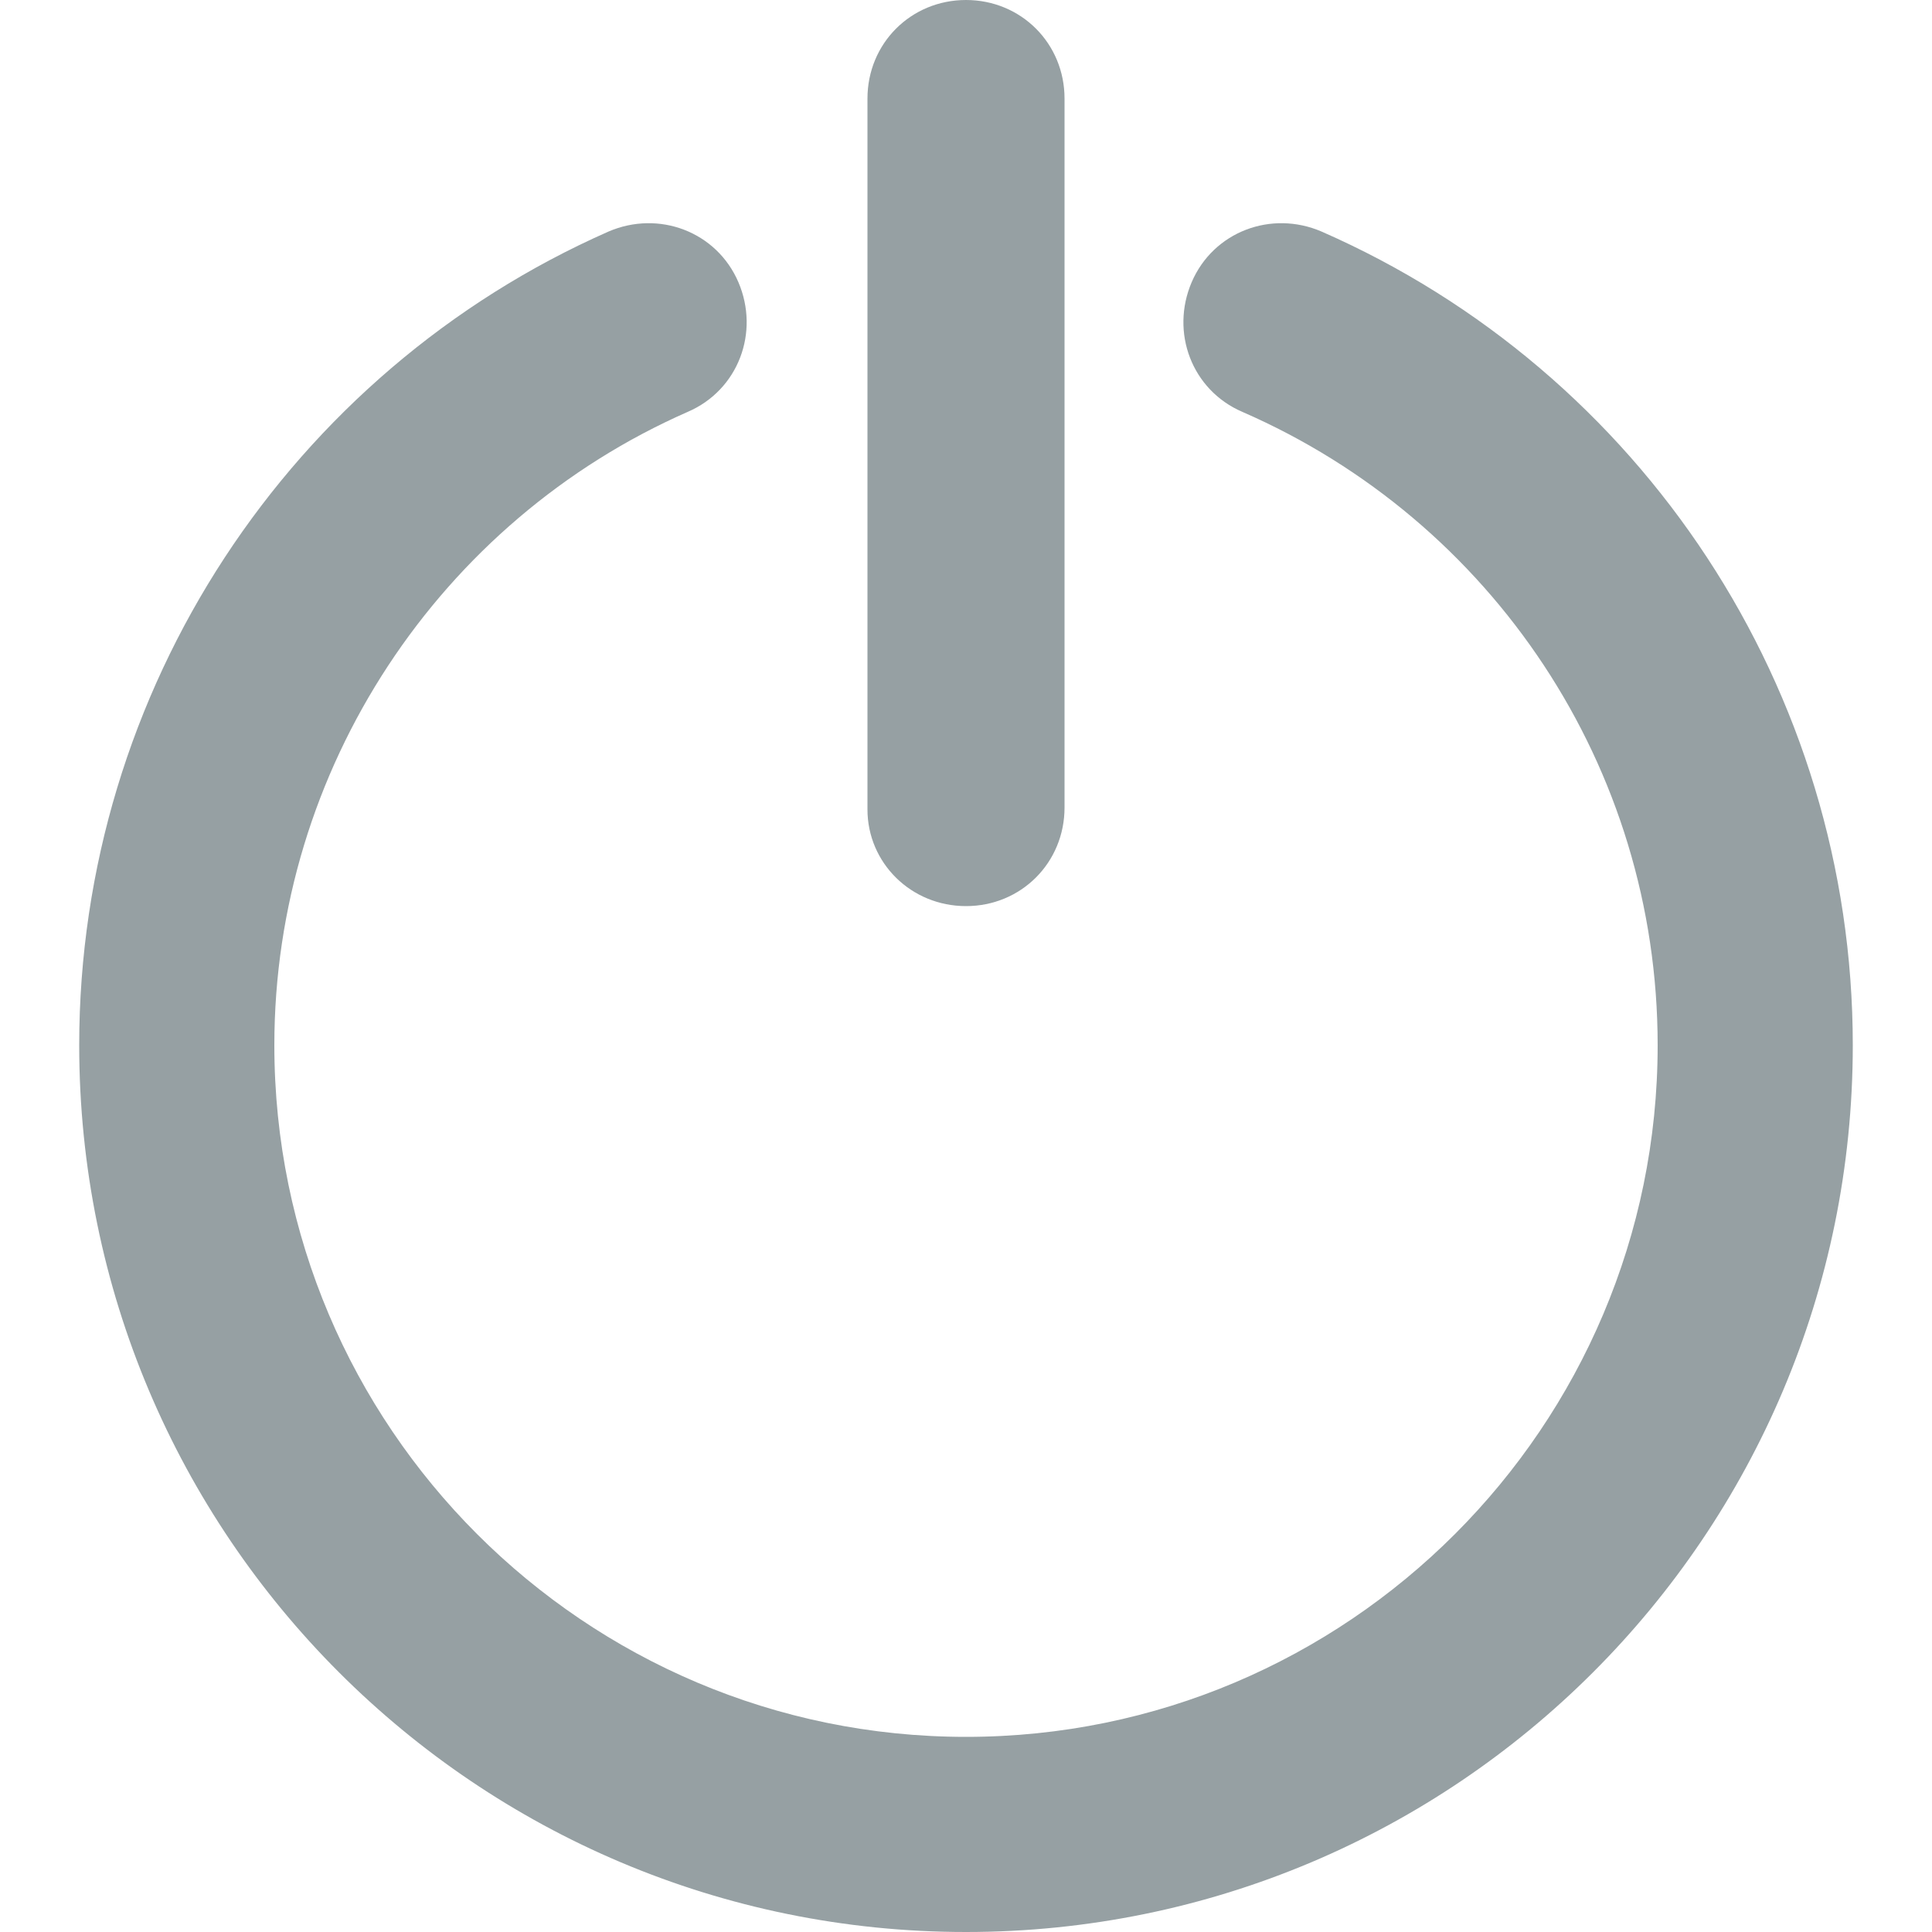 <?xml version="1.0" encoding="utf-8"?>
<!-- Generator: Adobe Illustrator 18.0.0, SVG Export Plug-In . SVG Version: 6.00 Build 0)  -->
<!DOCTYPE svg PUBLIC "-//W3C//DTD SVG 1.1//EN" "http://www.w3.org/Graphics/SVG/1.1/DTD/svg11.dtd">
<svg version="1.1" id="Layer_1" xmlns="http://www.w3.org/2000/svg" xmlns:xlink="http://www.w3.org/1999/xlink" x="0px" y="0px"
	 viewBox="0 0 100 100" enable-background="new 0 0 100 100" xml:space="preserve">
<g>
	<g>
		<g>
			<path fill="#96A0A3" stroke="#96A0A3" stroke-width="2" stroke-miterlimit="10" d="M68,12.9c-2.1-0.9-4.5,0-5.4,2.1
				s0,4.5,2.1,5.4C78,26.2,86.8,39.3,86.8,54.1c0,20.3-16.5,36.8-36.8,36.8S13.2,74.4,13.2,54.1c0-14.7,8.8-27.9,22-33.7
				c2.1-0.9,3-3.3,2.1-5.4s-3.3-3-5.4-2.1C15.8,20,5.1,36.1,5.1,54.1C5.1,78.9,25.2,99,50,99s44.9-20.1,44.9-44.9
				C94.9,36.1,84.2,20,68,12.9z"/>
			<path fill="#96A0A3" stroke="#96A0A3" stroke-width="2" stroke-miterlimit="10" d="M50,45.9c2.3,0,4.1-1.8,4.1-4.1V5.1
				C54.1,2.8,52.3,1,50,1s-4.1,1.8-4.1,4.1v36.8C45.9,44.1,47.7,45.9,50,45.9z"/>
		</g>
	</g>
</g>
</svg>
